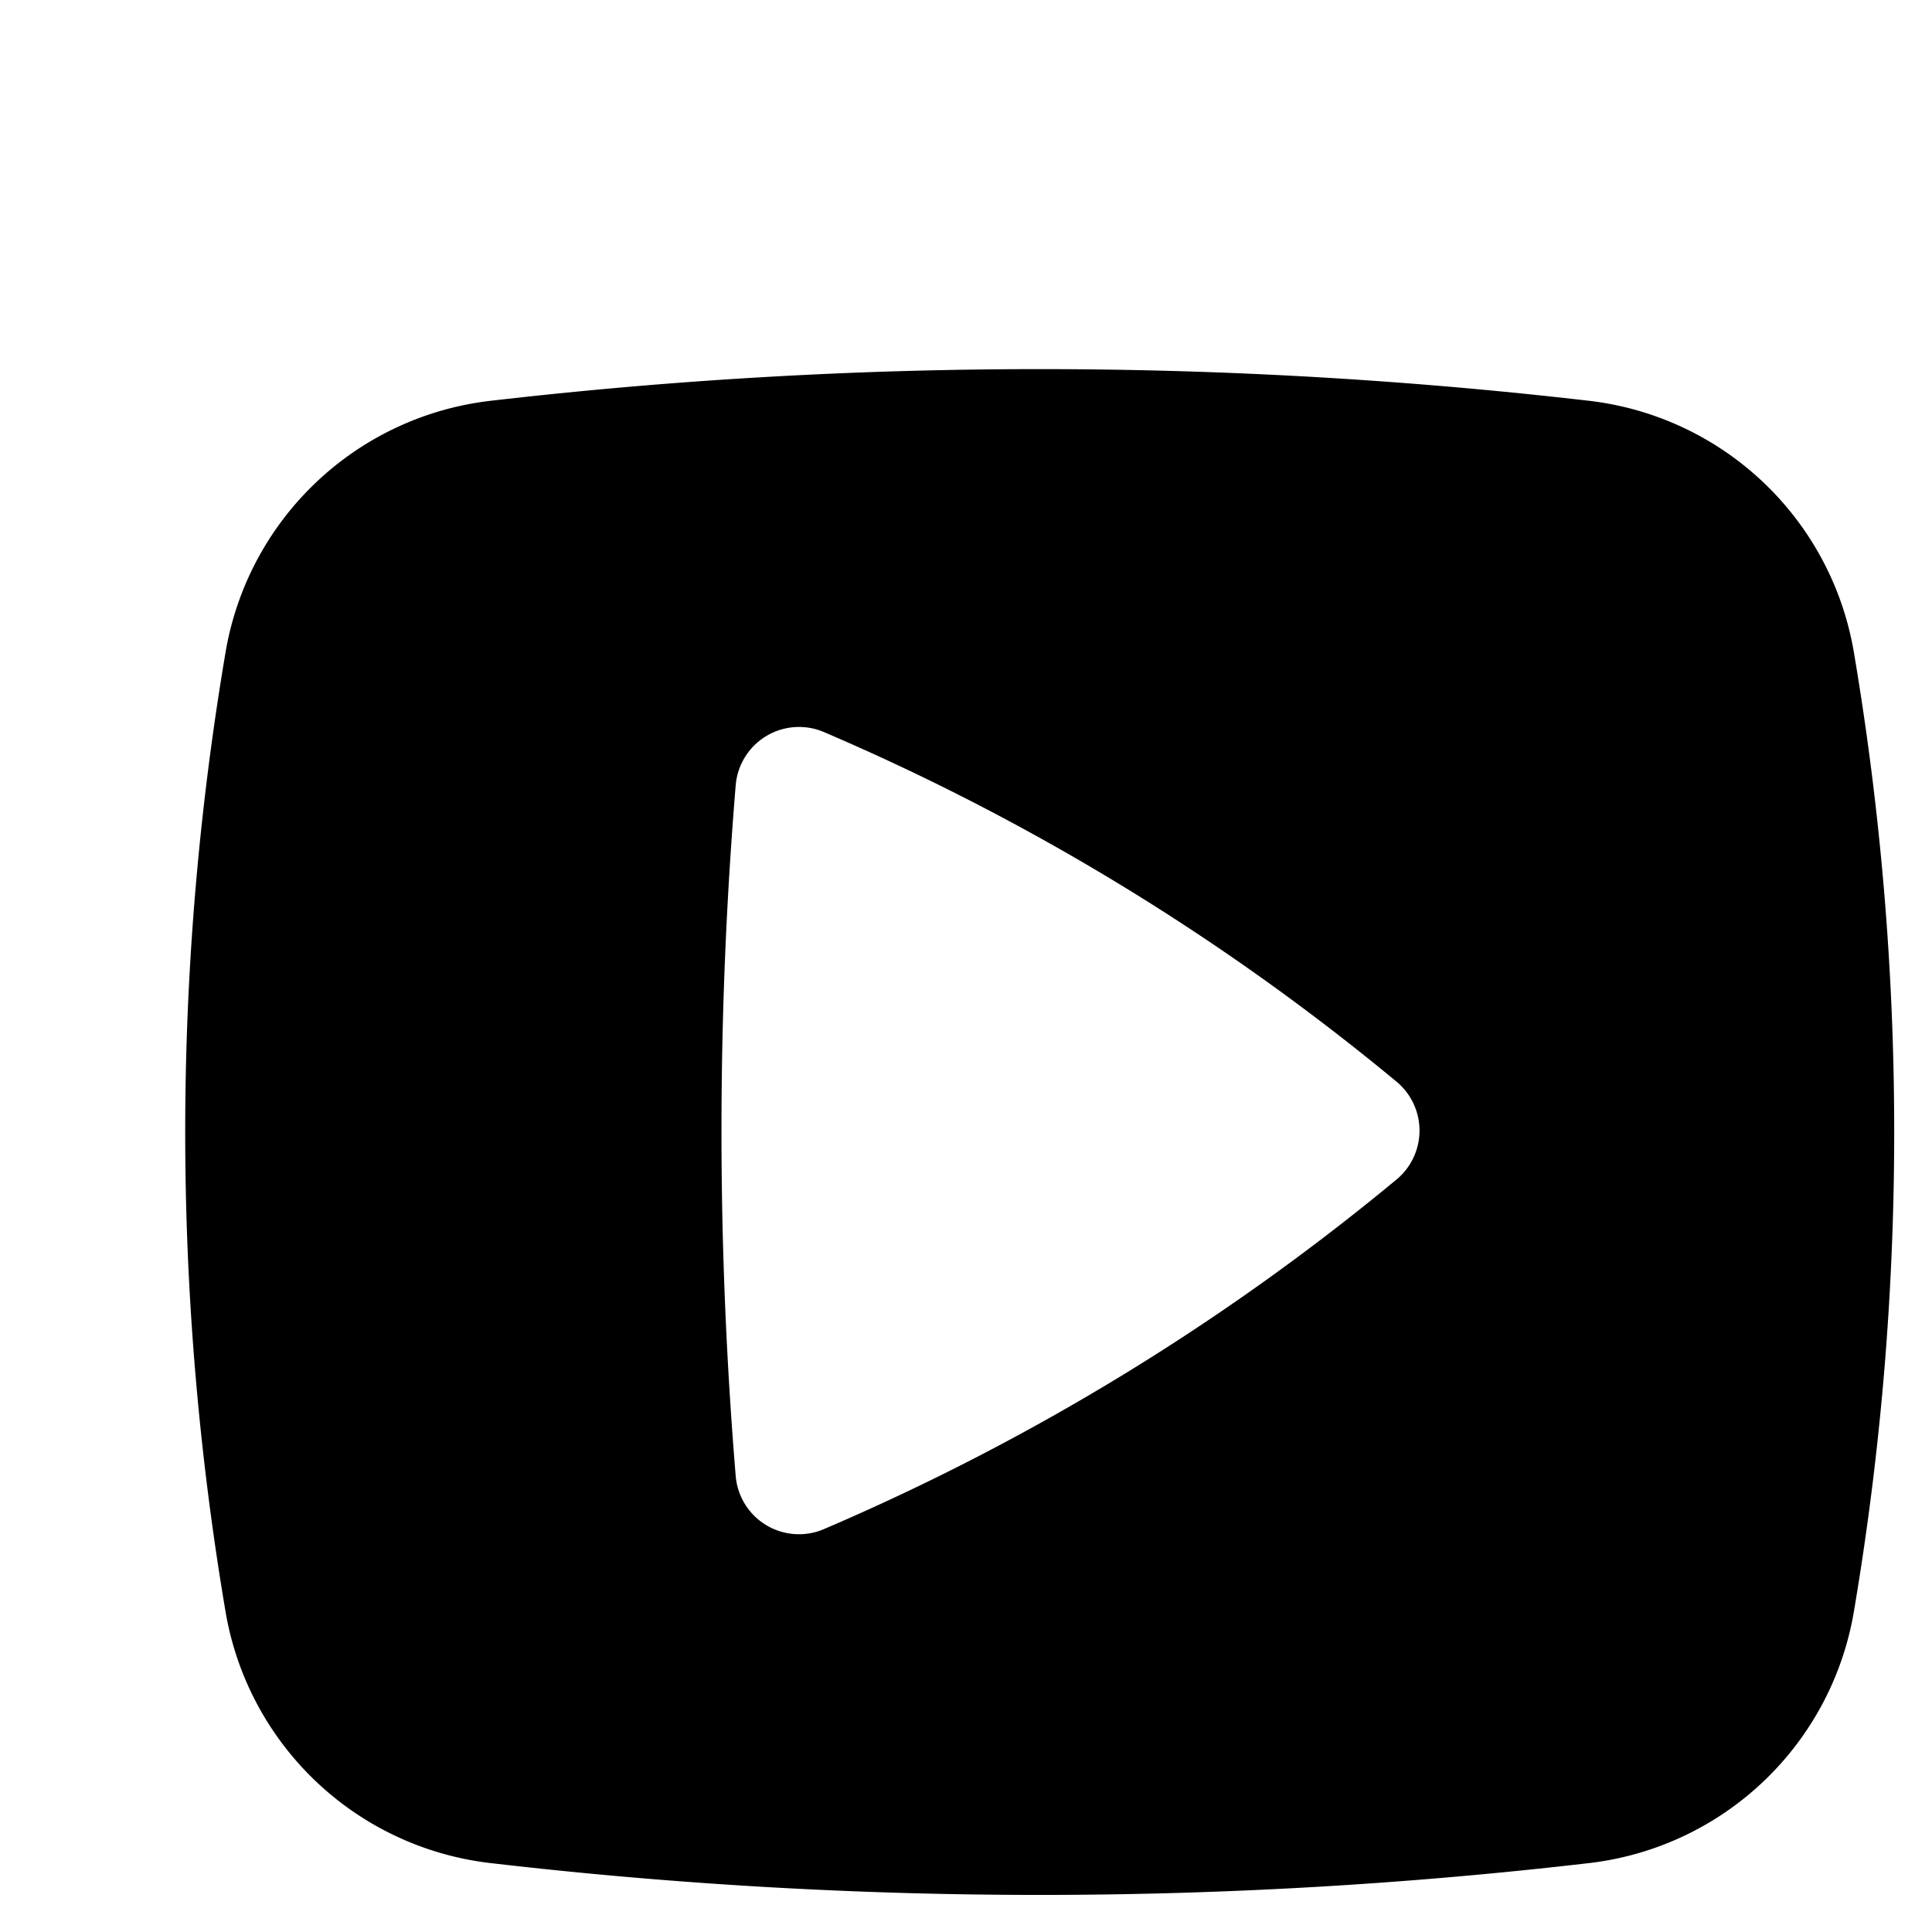 <svg class="icon" xmlns="http://www.w3.org/2000/svg" width="42" height="42" viewBox="0 0 42 42">
  <path id="Path_903" data-name="Path 903" d="M40.305,14.2a6.614,6.614,0,0,0-5.743-5.485,103.857,103.857,0,0,0-23.914,0A6.614,6.614,0,0,0,4.9,14.2a62.451,62.451,0,0,0,0,20.818A6.614,6.614,0,0,0,10.648,40.5a103.364,103.364,0,0,0,23.914,0,6.614,6.614,0,0,0,5.743-5.485A62.451,62.451,0,0,0,40.305,14.2ZM30.384,25.621a50.868,50.868,0,0,1-12.49,7.628,1.38,1.38,0,0,1-1.9-1.157,91.3,91.3,0,0,1,0-15.027,1.381,1.381,0,0,1,1.9-1.158,50.867,50.867,0,0,1,12.49,7.628A1.383,1.383,0,0,1,30.384,25.621Z"/>
</svg>
